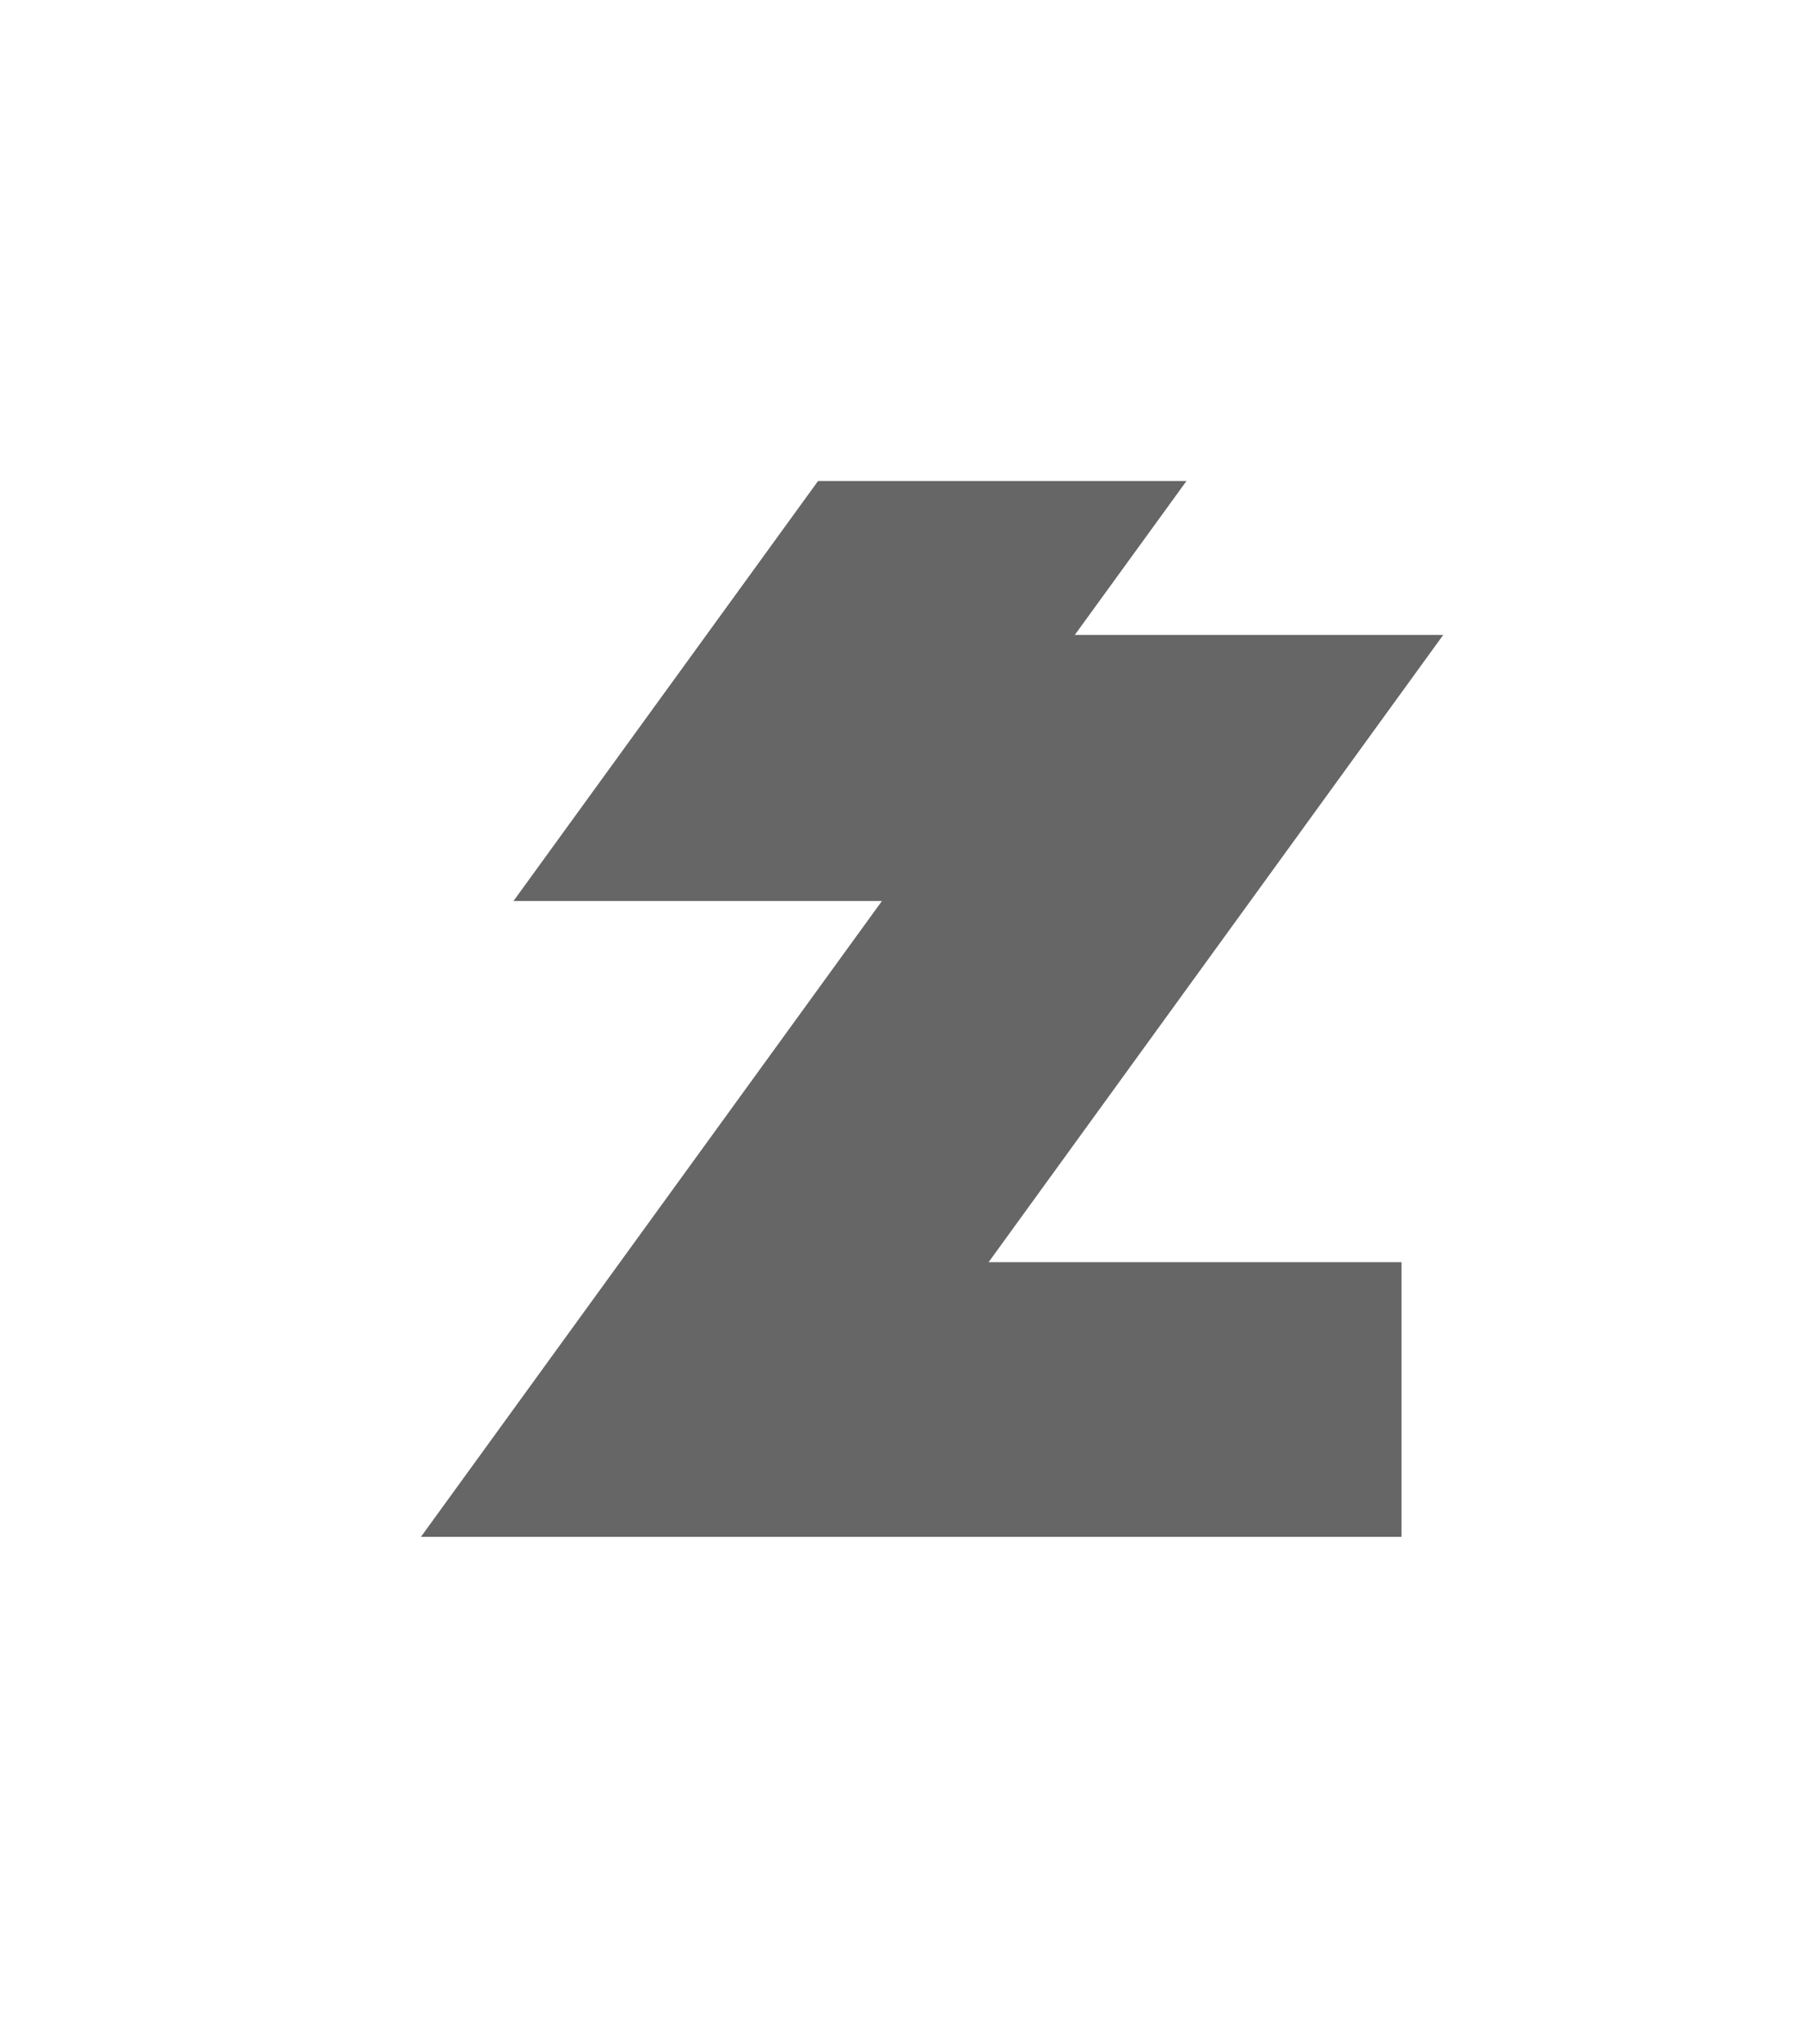 <svg width="30" height="34" viewBox="0 0 30 34" fill="none" xmlns="http://www.w3.org/2000/svg">
<path d="M23.307 25.561V20.993H16.44L24 10.561H17.873L19.731 8H13.604L8.539 14.986H14.666L7 25.561H23.307Z" fill="#666666"/>
</svg>
